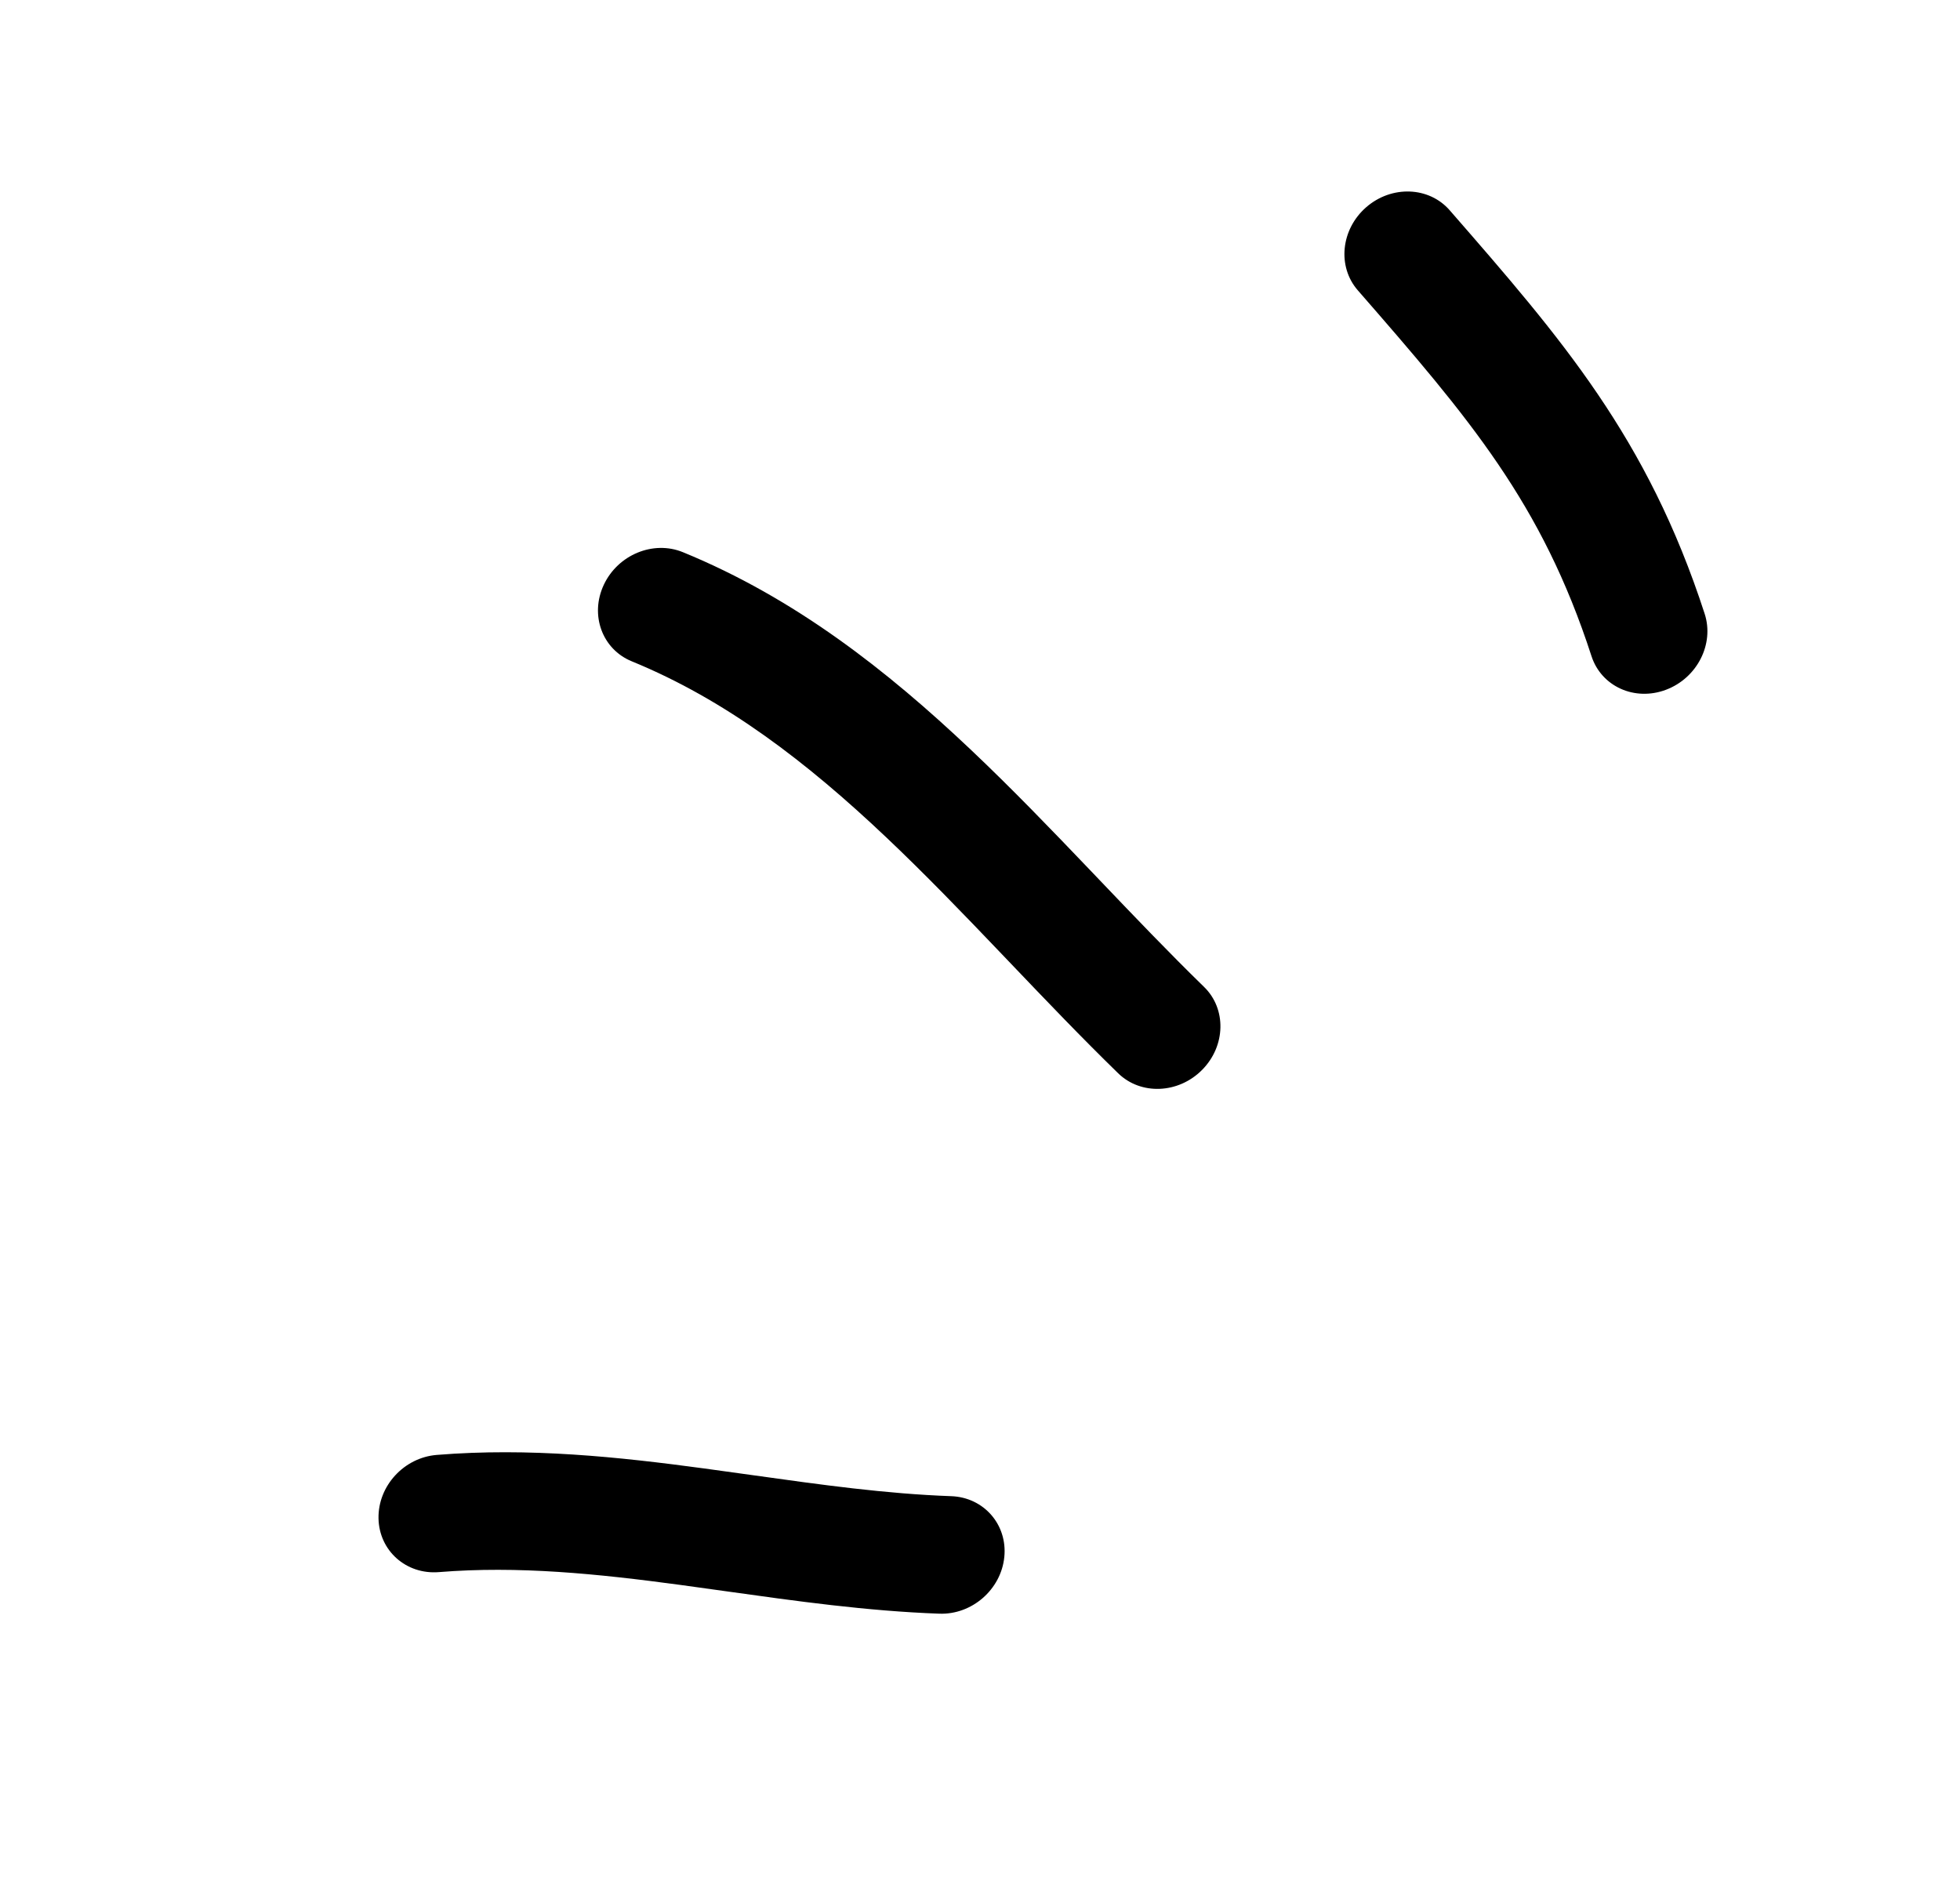 <svg width="77" height="74" viewBox="0 0 77 74" fill="none" xmlns="http://www.w3.org/2000/svg">
<path fill-rule="evenodd" clip-rule="evenodd" d="M23.72 22.975C24.275 21.791 25.666 21.217 26.827 21.692C31.238 23.497 34.874 26.363 38.124 29.438C39.751 30.976 41.306 32.593 42.814 34.171L43.197 34.572C44.581 36.022 45.927 37.431 47.301 38.769C48.19 39.633 48.155 41.094 47.224 42.032C46.294 42.97 44.819 43.03 43.93 42.165C42.498 40.771 41.099 39.306 39.725 37.867L39.725 37.867L39.725 37.867L39.335 37.459C37.825 35.878 36.336 34.332 34.796 32.875C31.712 29.958 28.521 27.494 24.818 25.979C23.657 25.504 23.165 24.159 23.72 22.975ZM14.87 59.647C14.847 58.375 15.871 57.26 17.158 57.156C20.804 56.86 24.328 57.238 27.656 57.687C28.309 57.775 28.952 57.865 29.587 57.954L29.587 57.954L29.587 57.954C32.258 58.328 34.793 58.684 37.37 58.777C38.65 58.823 39.584 59.894 39.455 61.168C39.327 62.443 38.184 63.439 36.904 63.393C34.064 63.291 31.238 62.893 28.551 62.516L28.551 62.516C27.94 62.43 27.336 62.345 26.741 62.265C23.458 61.822 20.352 61.507 17.242 61.76C15.955 61.864 14.893 60.918 14.87 59.647ZM56.951 8.259C56.136 7.325 54.669 7.273 53.672 8.141C52.676 9.01 52.528 10.472 53.343 11.406C57.745 16.454 60.572 19.763 62.523 25.777C62.91 26.967 64.218 27.559 65.445 27.099C66.673 26.639 67.355 25.302 66.969 24.112C64.722 17.19 61.359 13.315 56.951 8.259Z" fill="black"/>
</svg>
